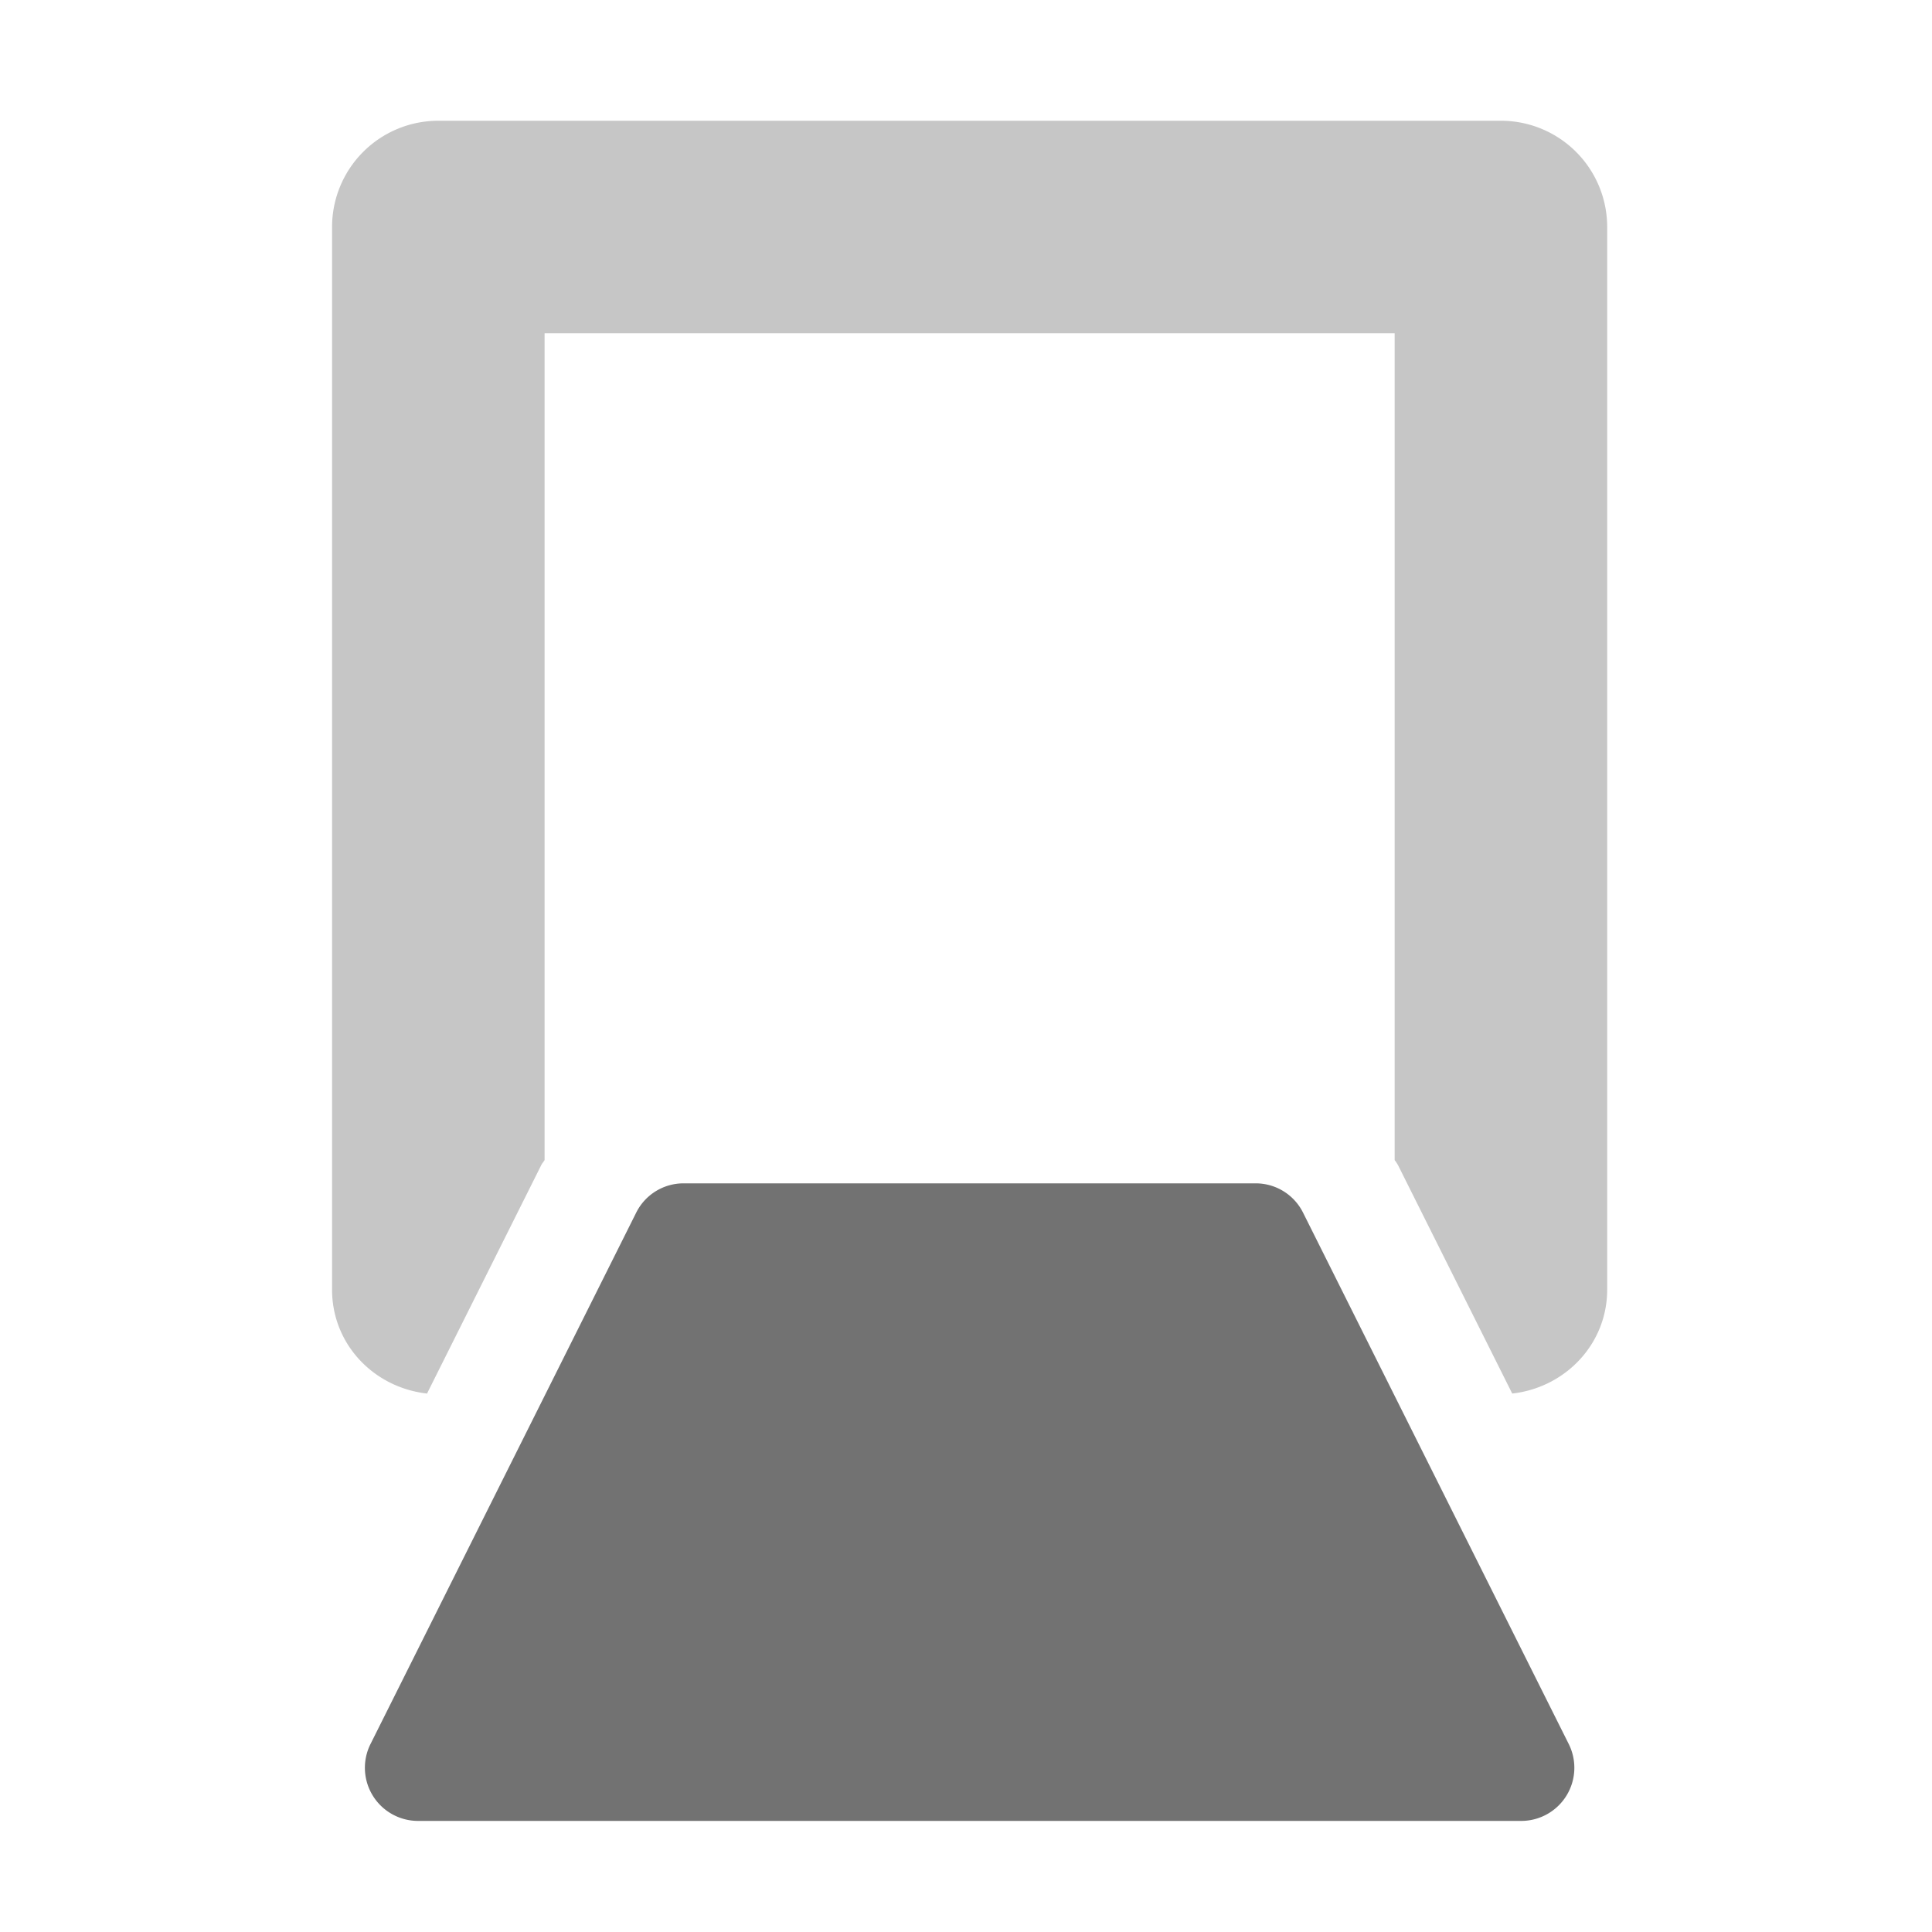 ﻿<?xml version='1.0' encoding='UTF-8'?>
<svg viewBox="-5.5 -2 32 32" xmlns="http://www.w3.org/2000/svg">
  <g transform="matrix(0.055, 0, 0, 0.055, 0, 0)">
    <defs>
      <style>.fa-secondary{opacity:.4}</style>
    </defs>
    <path d="M355.4, 383.3L321, 314.5A13 13 0 0 0 320, 313L320, 64L64, 64L64, 313C63.7, 313.5 63.3, 313.9 63, 314.5L28.6, 383.3C12.6, 381.5 0, 368.5 0, 352L0, 32A32 32 0 0 1 32, 0L352, 0A32 32 0 0 1 384, 32L384, 352C384, 368.4 371.4, 381.5 355.4, 383.3z" fill="#727272" opacity="0.4" fill-opacity="1" class="Black" />
    <path d="M292.4, 328.8L372.4, 488.8A16 16 0 0 1 358.1, 512L25.9, 512A16 16 0 0 1 11.6, 488.8L91.6, 328.8A15.92 15.92 0 0 1 105.9, 320L278.1, 320A15.92 15.92 0 0 1 292.4, 328.8z" fill="#727272" fill-opacity="1" class="Black" />
  </g>
</svg>